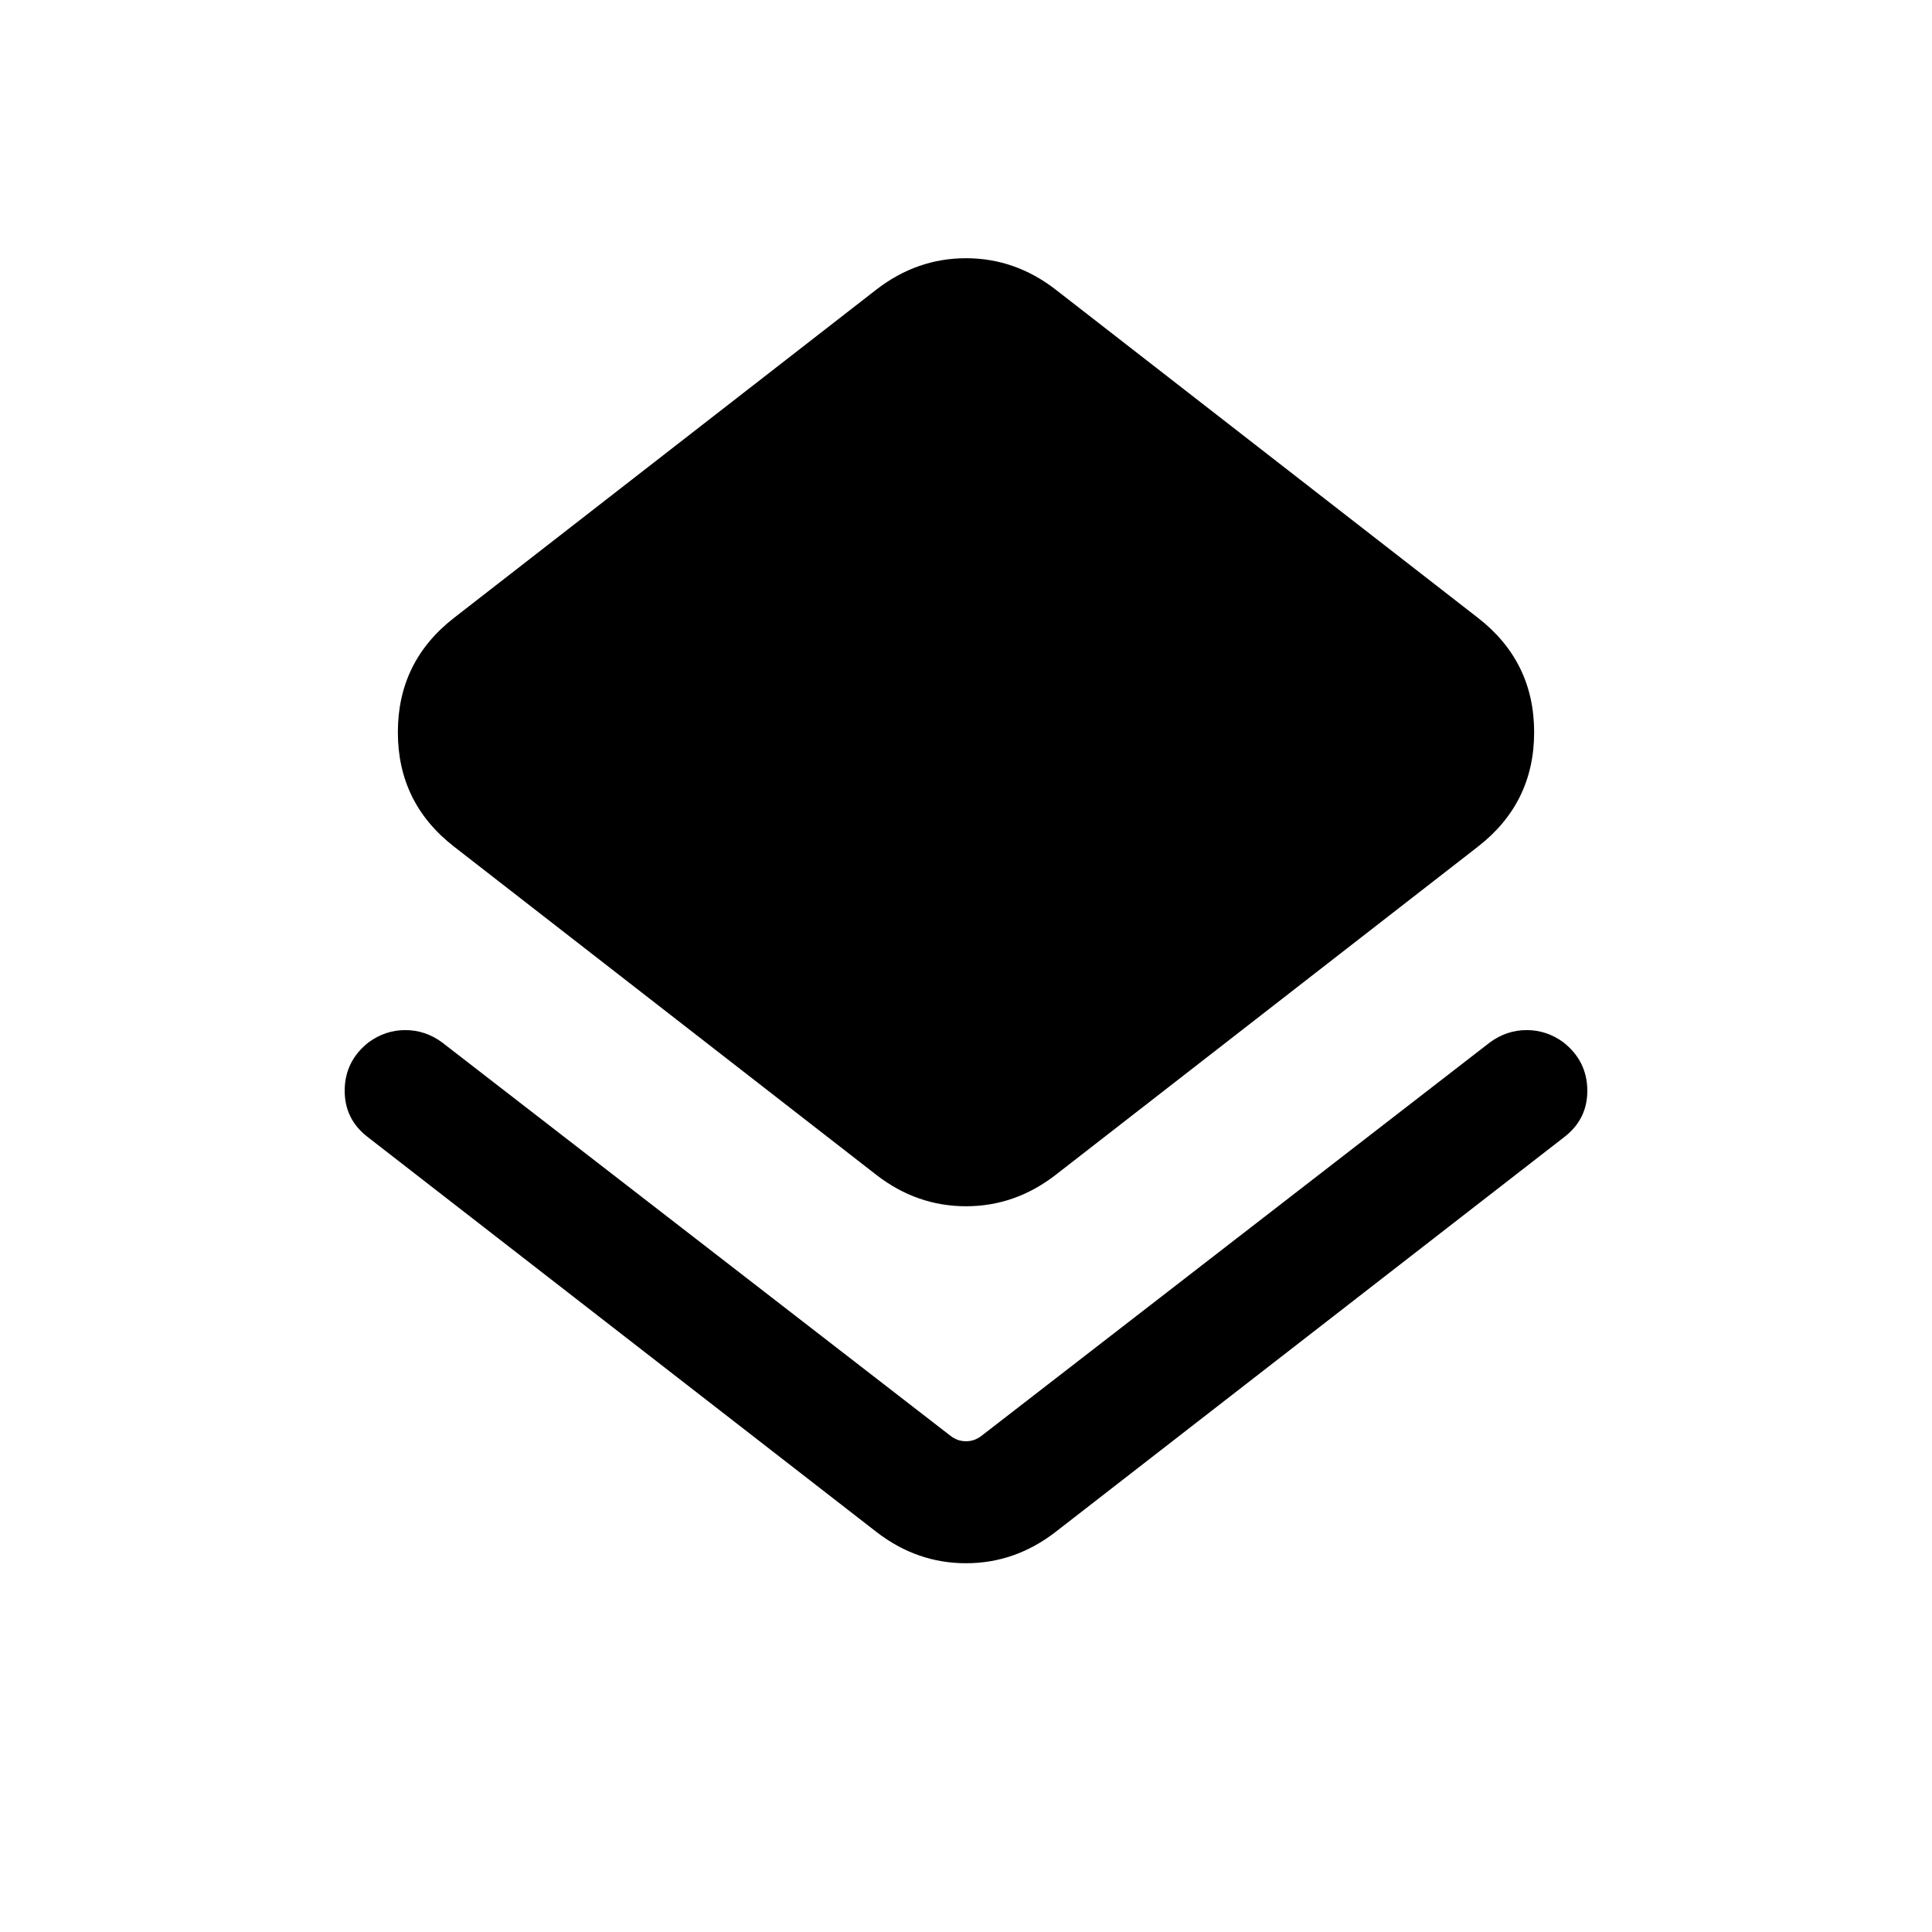<svg xmlns="http://www.w3.org/2000/svg" height="24" viewBox="0 -960 960 960" width="24"><path d="M182.925-394.848q-11.769-8.923-11.654-23.423.115-14.499 11.884-23.807 8.308-6.077 18.231-6.077 9.923 0 18.23 6.077L472.307-246.54q3.462 2.692 7.693 2.692t7.693-2.692l252.691-195.538q8.307-6.077 18.23-6.077t18.231 6.077q11.769 9.308 11.884 23.807.115 14.5-11.654 23.423L524.384-198.695Q504.307-183.234 480-183.234t-44.384-15.461L182.925-394.848Zm252.691 18.77-209.999-163.23Q197.694-561 197.694-596.154q0-35.153 27.923-56.845l209.999-163.23Q455.693-831.69 480-831.69t44.384 15.461l209.999 163.23q27.923 21.692 27.923 56.845 0 35.154-27.923 56.846l-209.999 163.23Q504.307-360.617 480-360.617t-44.384-15.461Z"/></svg>